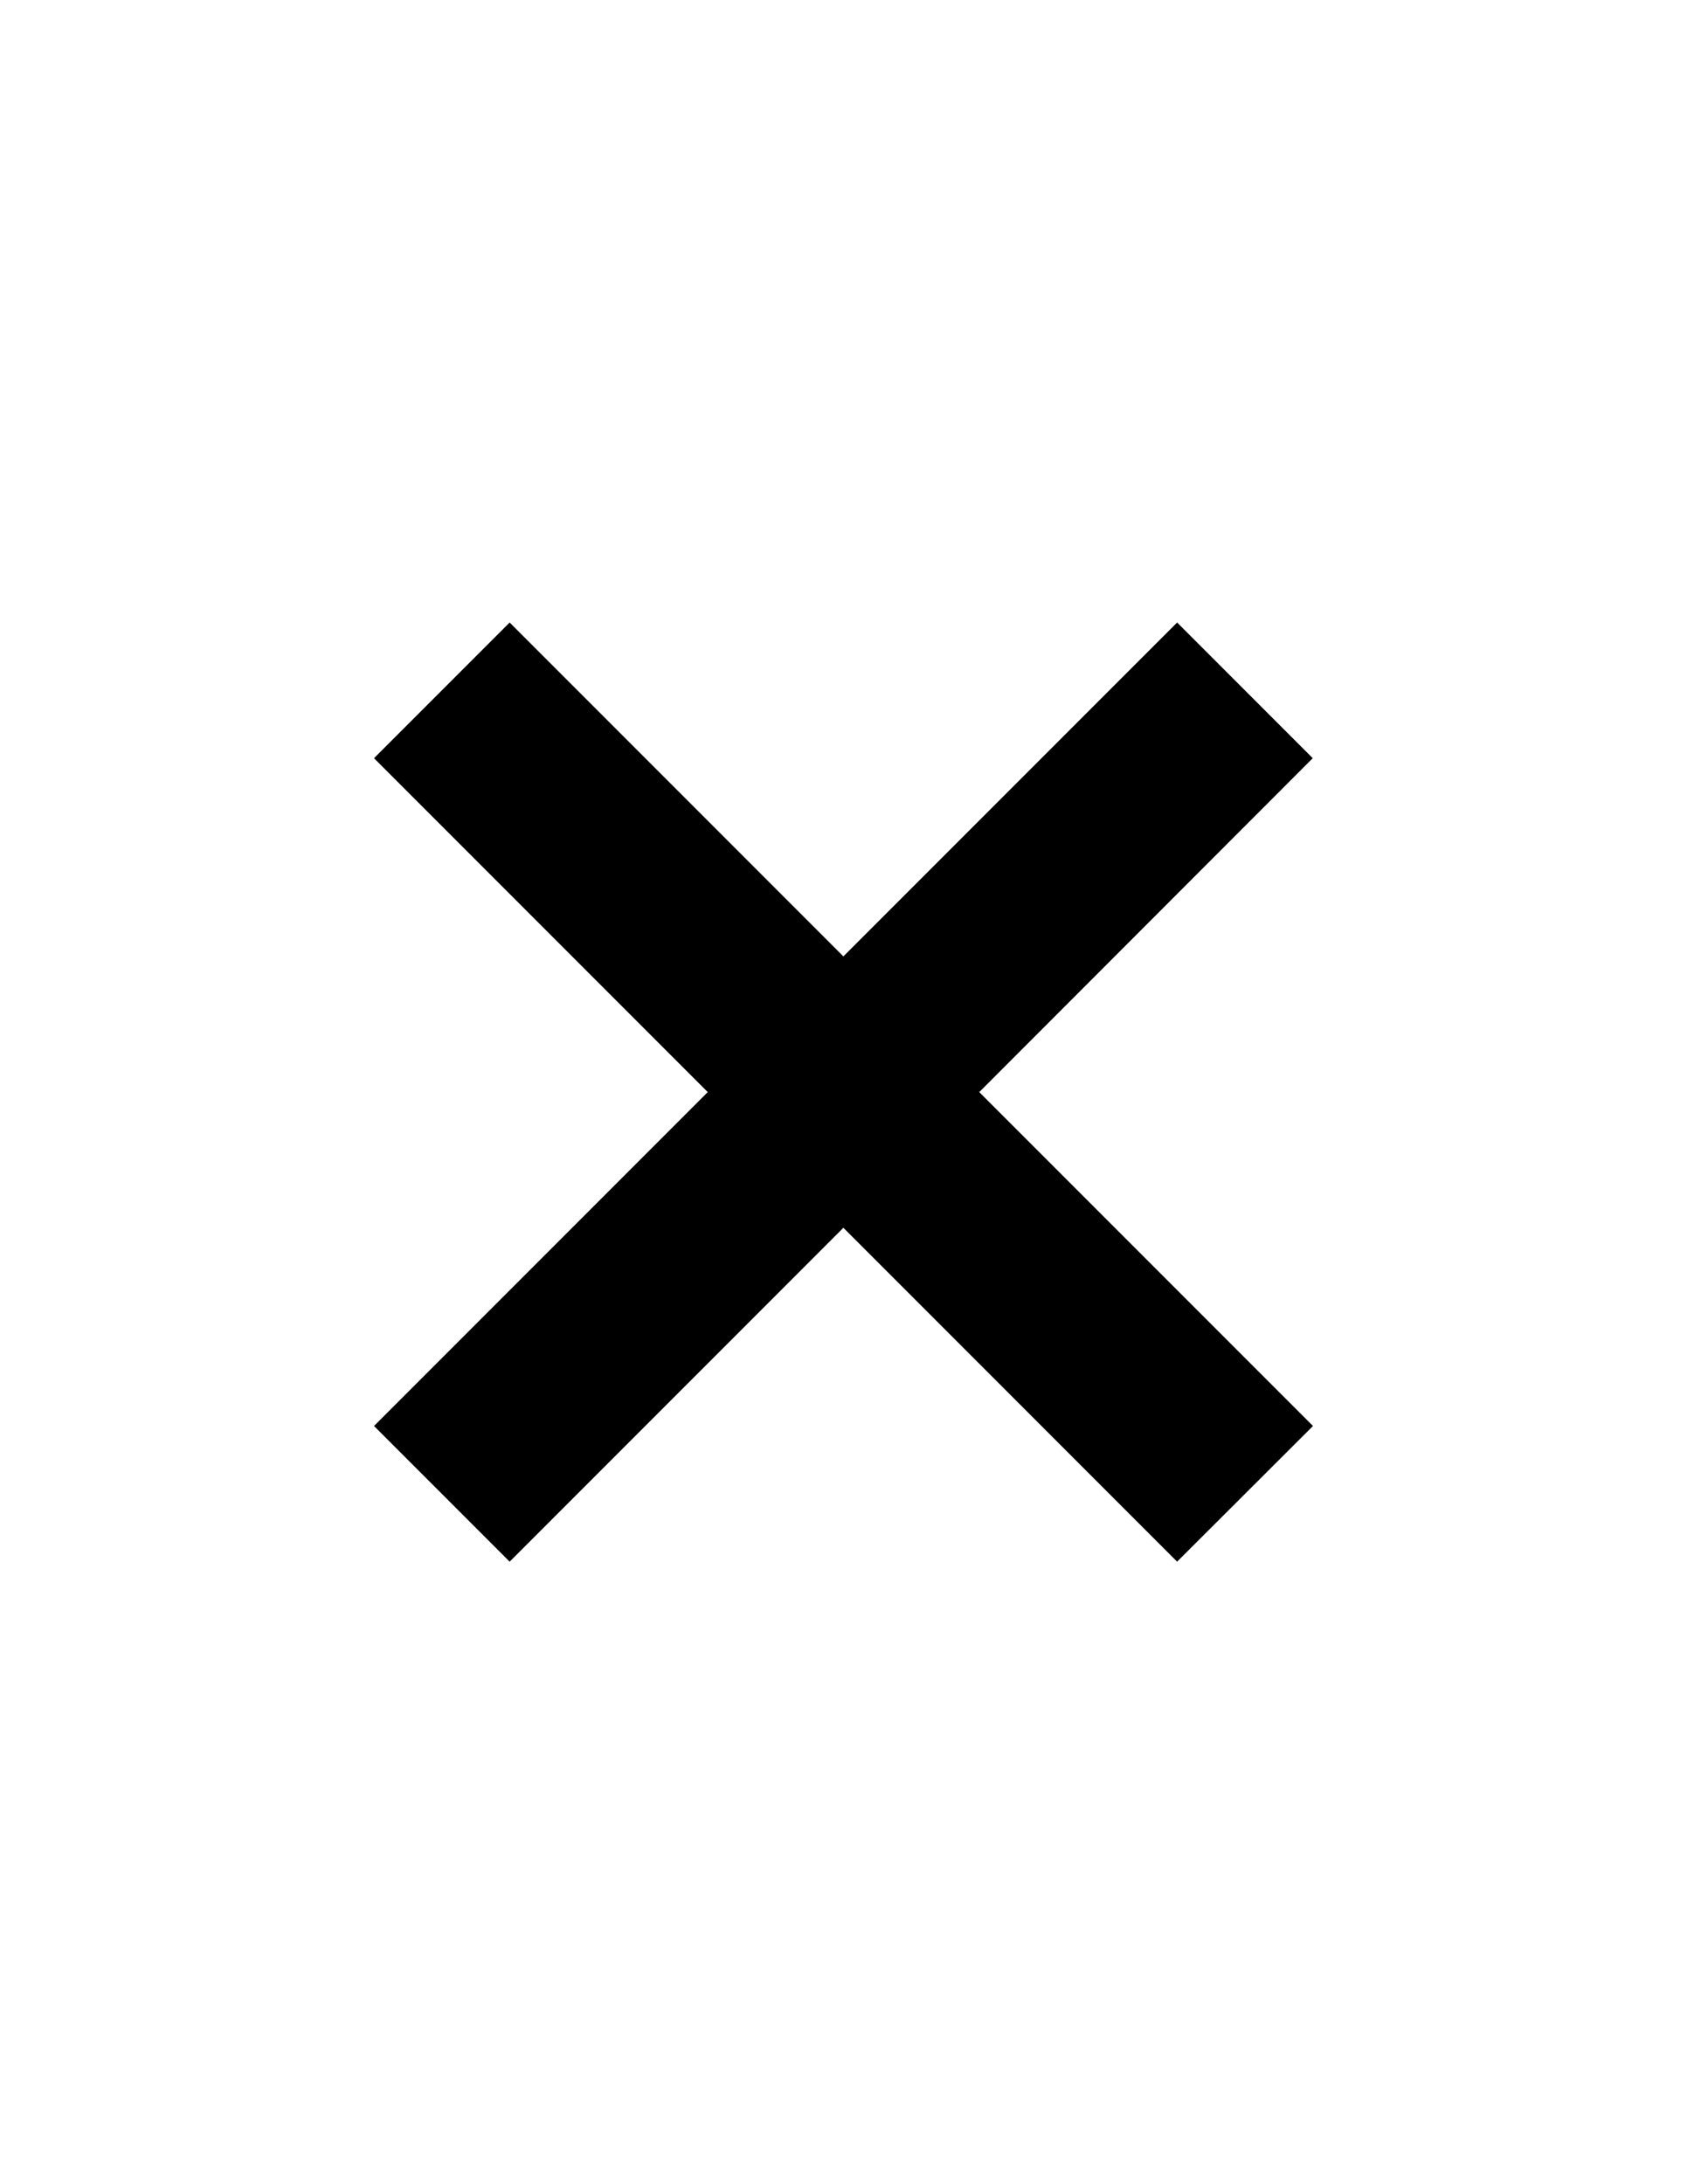 <?xml version="1.0" encoding="utf-8"?>
<!-- Generator: Adobe Illustrator 17.0.0, SVG Export Plug-In . SVG Version: 6.00 Build 0)  -->
<!DOCTYPE svg PUBLIC "-//W3C//DTD SVG 1.1//EN" "http://www.w3.org/Graphics/SVG/1.1/DTD/svg11.dtd">
<svg version="1.1" id="Layer_1" xmlns="http://www.w3.org/2000/svg" xmlns:xlink="http://www.w3.org/1999/xlink" x="0px" y="0px"
	 width="612px" height="792px" viewBox="0 0 612 792" enable-background="new 0 0 612 792" xml:space="preserve">
<g>
	<polygon points="476.319,517.072 427.025,566.272 305.953,445.2 184.881,566.272 135.681,517.072 256.753,396 135.681,274.928 
		184.881,225.728 305.953,346.8 427.025,225.728 476.225,274.928 355.247,396 	"/>
</g>
</svg>
